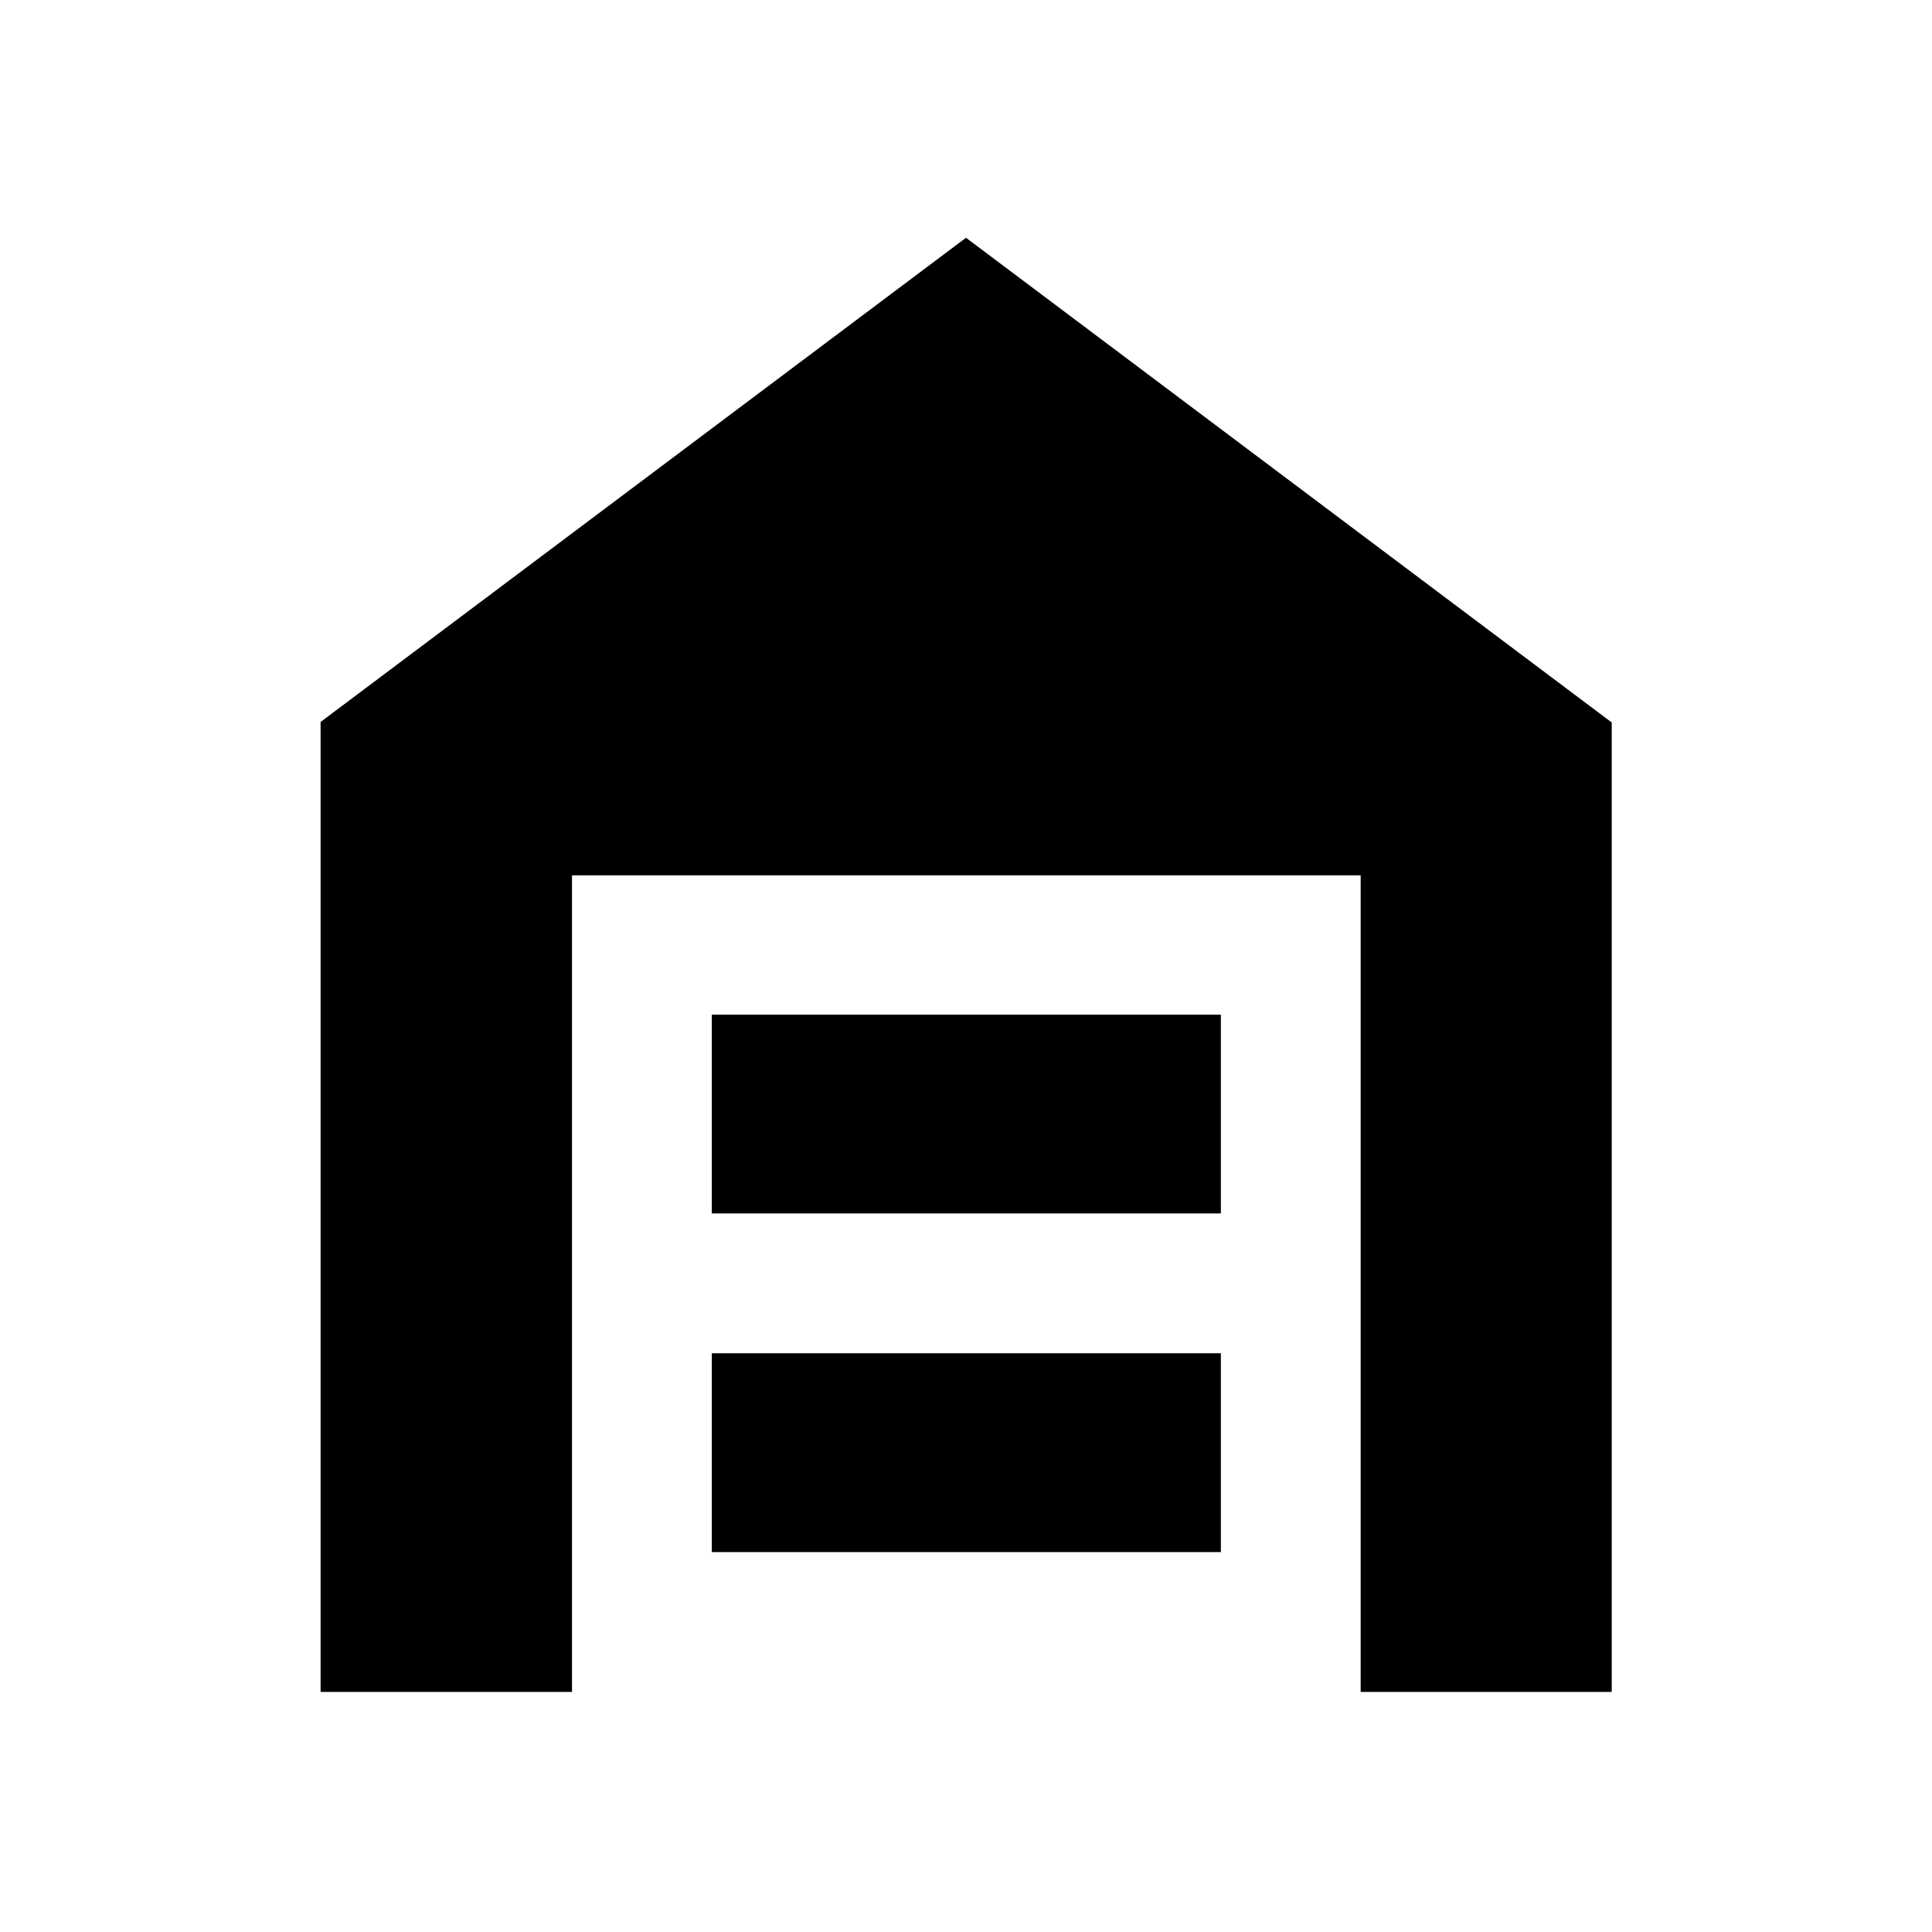 <svg xmlns="http://www.w3.org/2000/svg" height="40" viewBox="0 -960 960 960" width="40"><path d="M159.3-119.3v-481.96L480-841.86l320.86 240.85v481.71H676.11v-405.76H284.22v405.76H159.3Zm194.4-69.47h252.94v-98.8H353.7v98.8Zm0-168.27h252.94v-98.79H353.7v98.79Z"/></svg>